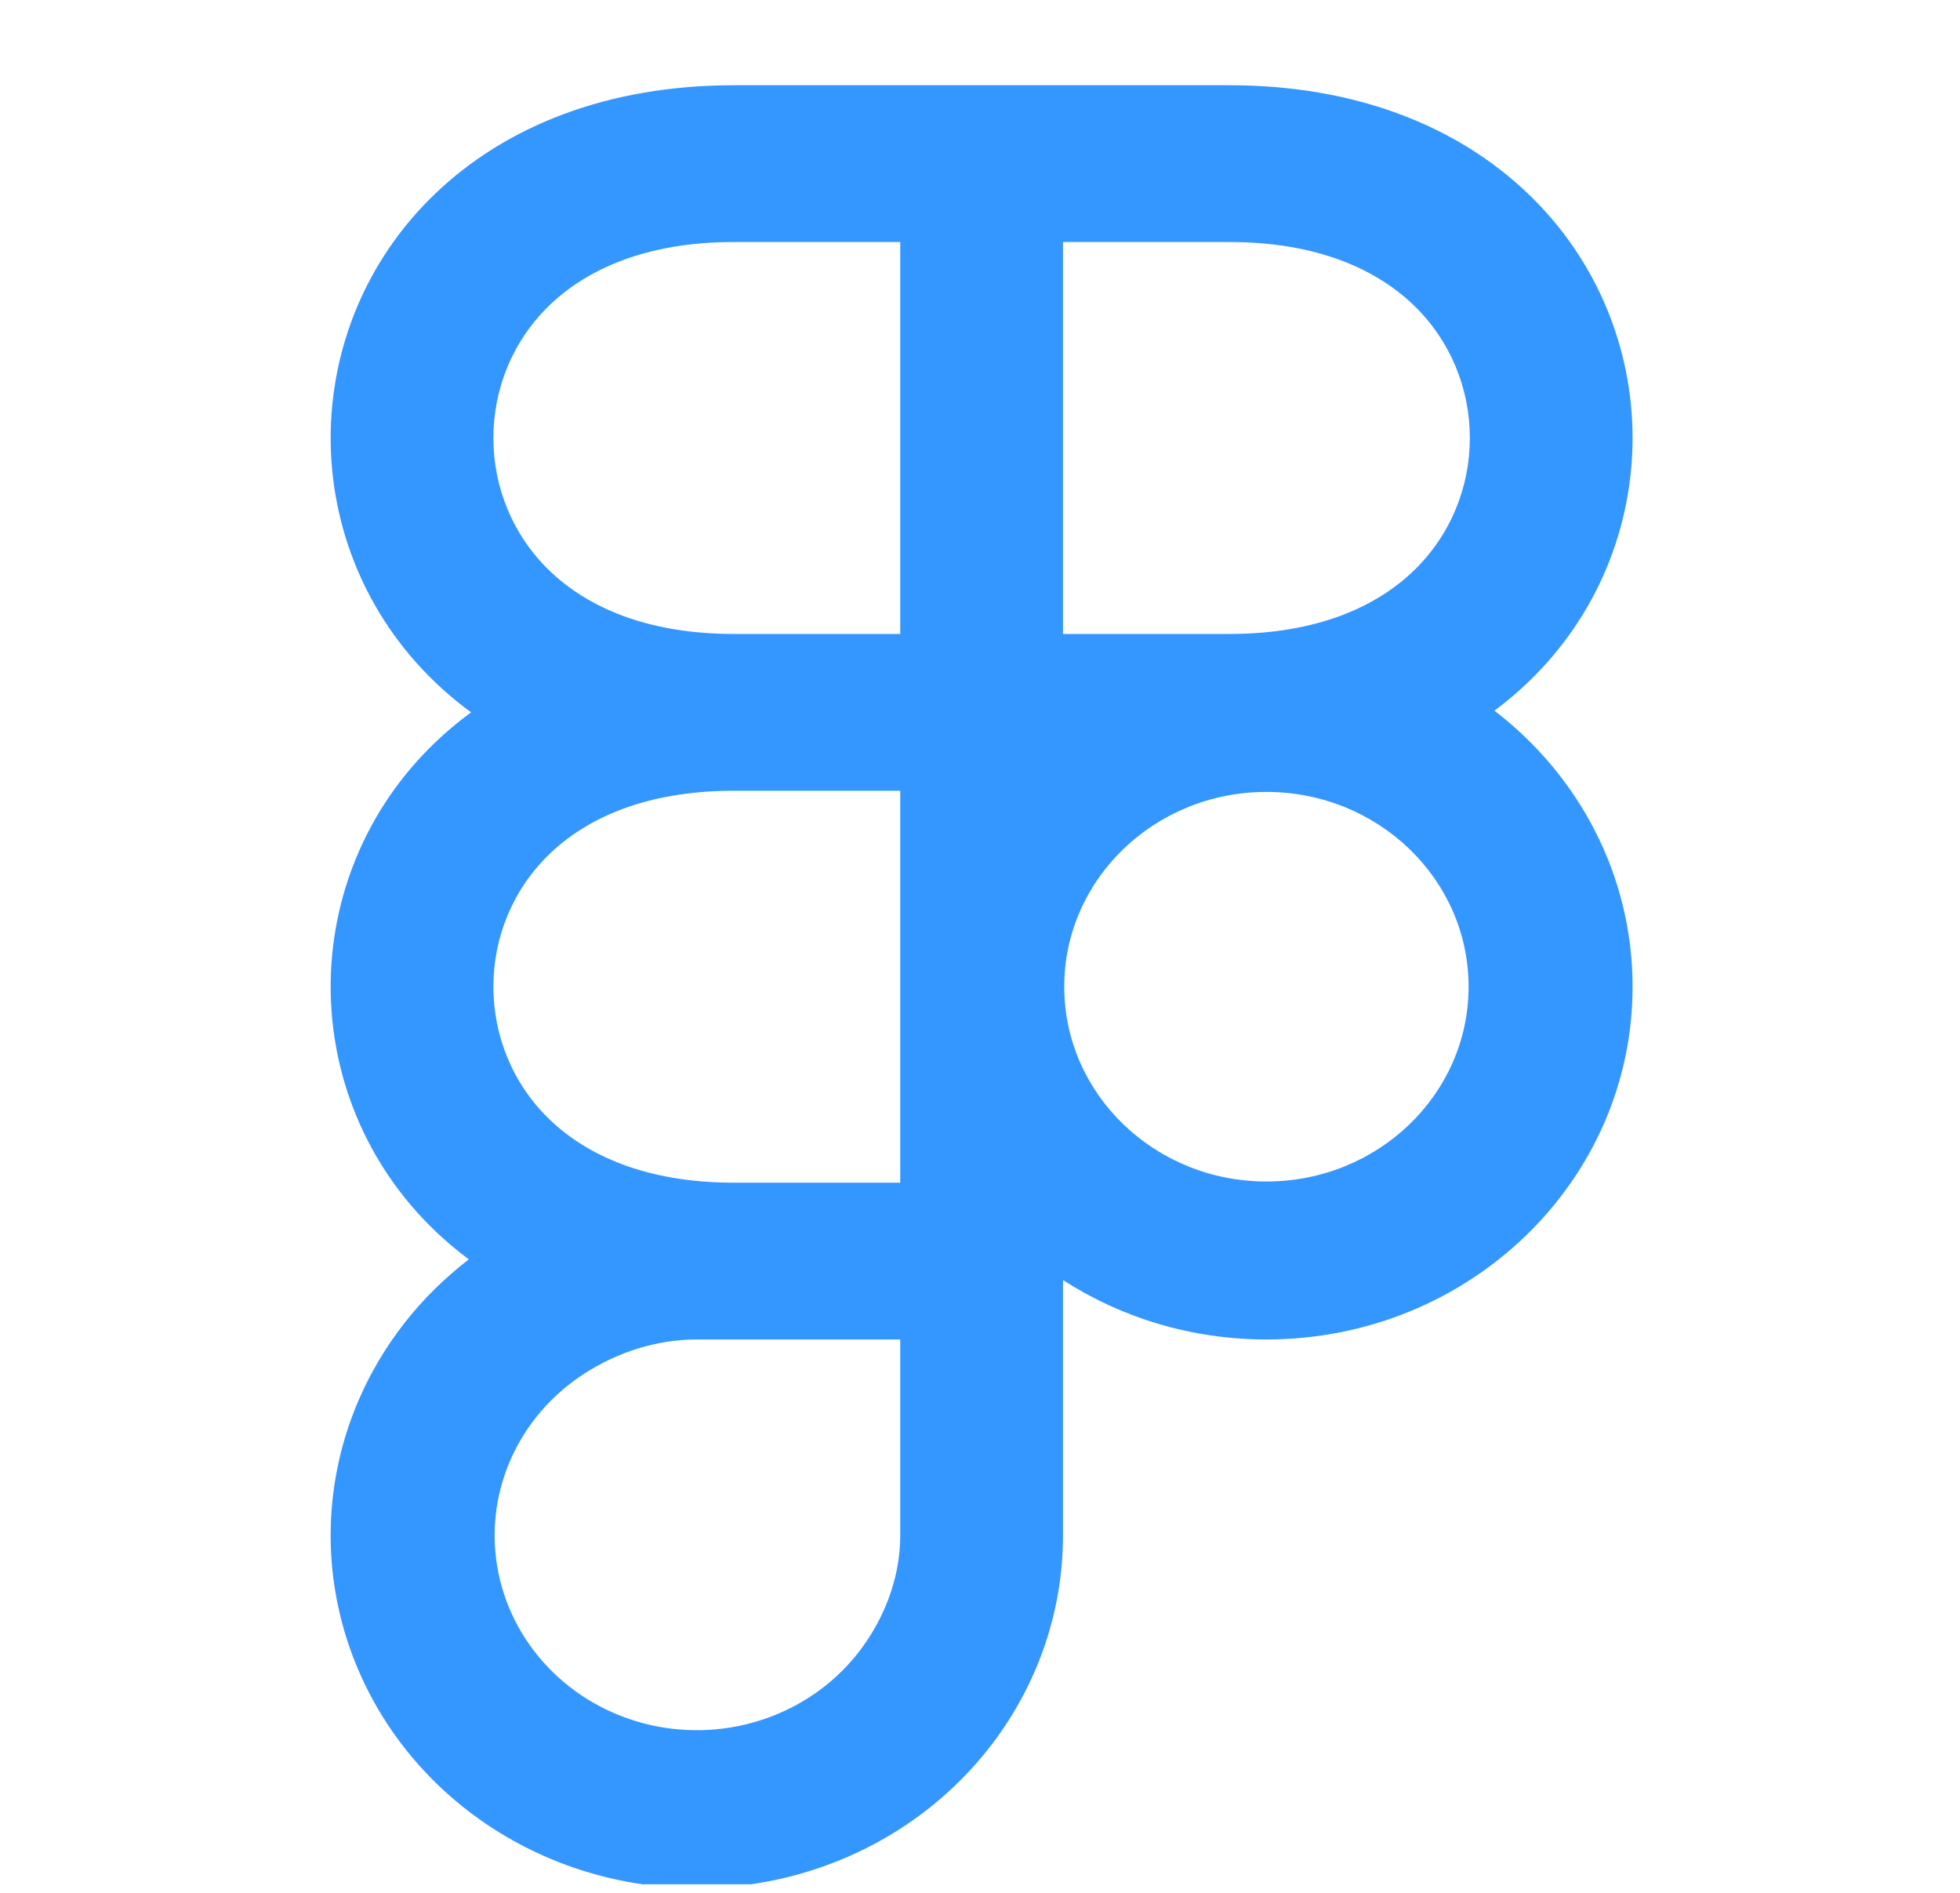 <svg width="146" height="141" viewBox="0 0 146 141" fill="none" xmlns="http://www.w3.org/2000/svg">
<g clip-path="url(#clip0_142_146)">
<path fill-rule="evenodd" clip-rule="evenodd" d="M54.663 6.348C45.269 6.348 37.673 9.387 32.408 14.435C27.199 19.429 24.631 26.059 24.631 32.618C24.631 39.177 27.199 45.808 32.408 50.802C32.769 51.147 33.14 51.483 33.521 51.811C34.026 52.241 34.549 52.655 35.091 53.051C34.607 53.404 34.137 53.772 33.683 54.154C33.244 54.525 32.819 54.906 32.408 55.3C27.199 60.294 24.631 66.924 24.631 73.483C24.631 80.042 27.199 86.673 32.408 91.666C33.195 92.422 34.034 93.129 34.923 93.79C31.314 96.558 28.482 100.167 26.707 104.294C24.643 109.095 24.102 114.377 25.155 119.473C26.207 124.57 28.805 129.251 32.619 132.925C36.434 136.599 41.294 139.099 46.585 140.114C51.876 141.129 57.36 140.607 62.344 138.617C67.329 136.631 71.588 133.264 74.585 128.943C77.582 124.625 79.182 119.545 79.182 114.348V95.33C83.516 98.123 88.728 99.754 94.335 99.754C109.399 99.754 121.61 87.993 121.61 73.483C121.61 65.16 117.591 57.74 111.319 52.925C112.208 52.264 113.047 51.557 113.833 50.802C119.043 45.808 121.61 39.177 121.61 32.618C121.61 26.059 119.043 19.429 113.833 14.435C108.568 9.387 100.972 6.348 91.578 6.348H54.663ZM67.059 58.889H54.663C48.076 58.889 43.687 60.958 40.961 63.572C38.18 66.24 36.753 69.826 36.753 73.483C36.753 77.141 38.18 80.726 40.961 83.395C43.687 86.008 48.077 88.078 54.663 88.078H67.059V58.889ZM43.539 102.288C46.016 100.694 48.927 99.754 51.906 99.754C51.906 99.754 54.22 99.754 54.663 99.754H67.059V114.348C67.059 117.216 66.084 120.021 64.429 122.407C62.774 124.793 60.422 126.651 57.67 127.748C54.918 128.849 51.89 129.134 48.968 128.575C46.047 128.016 43.363 126.634 41.257 124.604C39.151 122.578 37.716 119.992 37.135 117.179C36.554 114.365 36.852 111.446 37.992 108.798C39.132 106.147 41.062 103.881 43.539 102.288ZM79.182 47.213H91.578C98.164 47.213 102.555 45.143 105.28 42.529C108.061 39.861 109.488 36.275 109.488 32.618C109.488 28.961 108.061 25.375 105.28 22.707C102.555 20.093 98.165 18.024 91.578 18.024H79.182V47.213ZM67.059 47.213H54.663C48.077 47.213 43.687 45.143 40.961 42.529C38.18 39.861 36.753 36.275 36.753 32.618C36.753 28.961 38.18 25.375 40.961 22.707C43.687 20.093 48.076 18.024 54.663 18.024H67.059V47.213ZM94.335 87.99C86.017 87.99 79.275 81.493 79.275 73.483C79.275 65.473 86.017 58.977 94.335 58.977C102.653 58.977 109.395 65.473 109.395 73.483C109.395 81.493 102.653 87.99 94.335 87.99Z" fill="#3496FF"/>
</g>
<defs>
<clipPath id="clip0_142_146">
<path d="M0.386 5.22C0.386 2.459 2.624 0.22 5.386 0.22H140.855C143.617 0.22 145.855 2.459 145.855 5.22V135.329C145.855 138.09 143.617 140.329 140.855 140.329H5.386C2.624 140.329 0.386 138.09 0.386 135.329V5.22Z" fill="white"/>
</clipPath>
</defs>
</svg>
